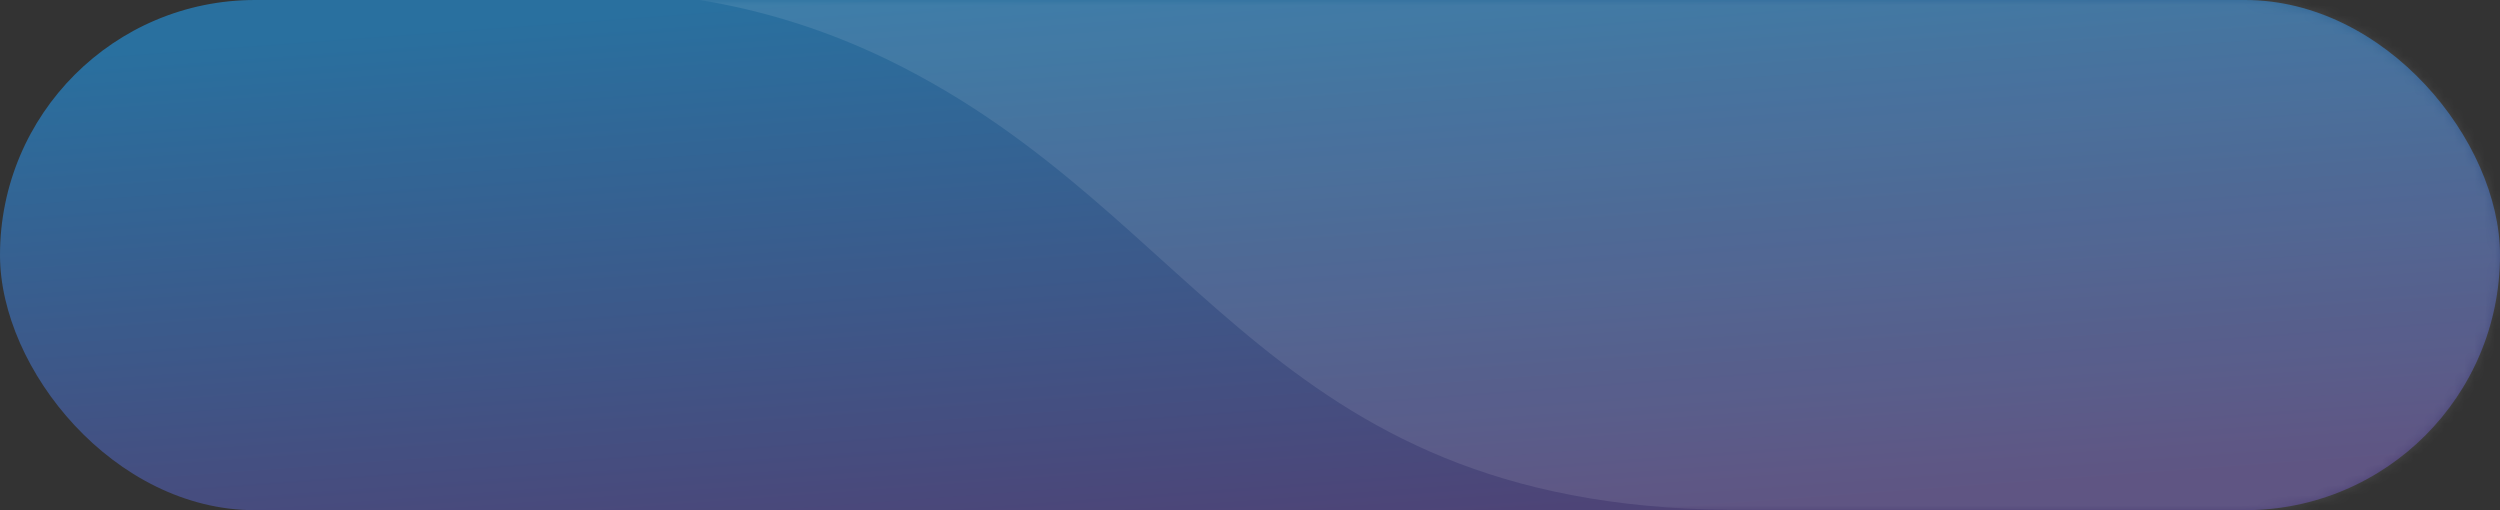 <?xml version="1.0" encoding="UTF-8"?>
<svg width="245px" height="50px" viewBox="0 0 245 50" version="1.1" xmlns="http://www.w3.org/2000/svg" xmlns:xlink="http://www.w3.org/1999/xlink">
    <rect x="0" y="0" width="245" height="50" fill="#333333" stroke="none"/>
    <!-- Generator: Sketch 46.2 (44496) - http://www.bohemiancoding.com/sketch -->
    <title>Combined Shape</title>
    <desc>Created with Sketch.</desc>
    <defs>
        <linearGradient x1="68.424%" y1="100%" x2="32.08%" y2="4.16333634e-15%" id="linearGradient-1">
            <stop stop-color="#4E4376" offset="0%"></stop>
            <stop stop-color="#29709F" offset="100%"></stop>
        </linearGradient>
        <rect id="path-2" x="0" y="0" width="245" height="50" rx="25"></rect>
    </defs>
    <g id="Homepage" stroke="none" stroke-width="1" fill="none" fill-rule="evenodd">
        <g id="1-2-Homepage---Desktop-1280px-[exposed]" transform="translate(-94, -8302)">
            <g id="Body" transform="translate(-3, 467)">
                <g id="Contact-[module]" transform="translate(97, 7509)">
                    <g id="Wrap" transform="translate(0, 154)">
                        <g id="Button" transform="translate(0, 172)">
                            <g id="Combined-Shape">
                                <mask id="mask-3" fill="white">
                                    <use xlink:href="#path-2"></use>
                                </mask>
                                <use id="Mask-Copy-8" fill="url(#linearGradient-1)" xlink:href="#path-2"></use>
                                <path d="M351.829,50 L575.539,50 L575.539,0 L68.558,0 C74.845,1.024 81.09,2.972 87.111,5.909 C118.278,21.11 124.632,50.446 171.647,49.968 L171.647,50 L351.829,50 Z" fill-opacity="0.1" fill="#FFFFFF" mask="url(#mask-3)"></path>
                            </g>
                        </g>
                    </g>
                </g>
            </g>
        </g>
    </g>
</svg>